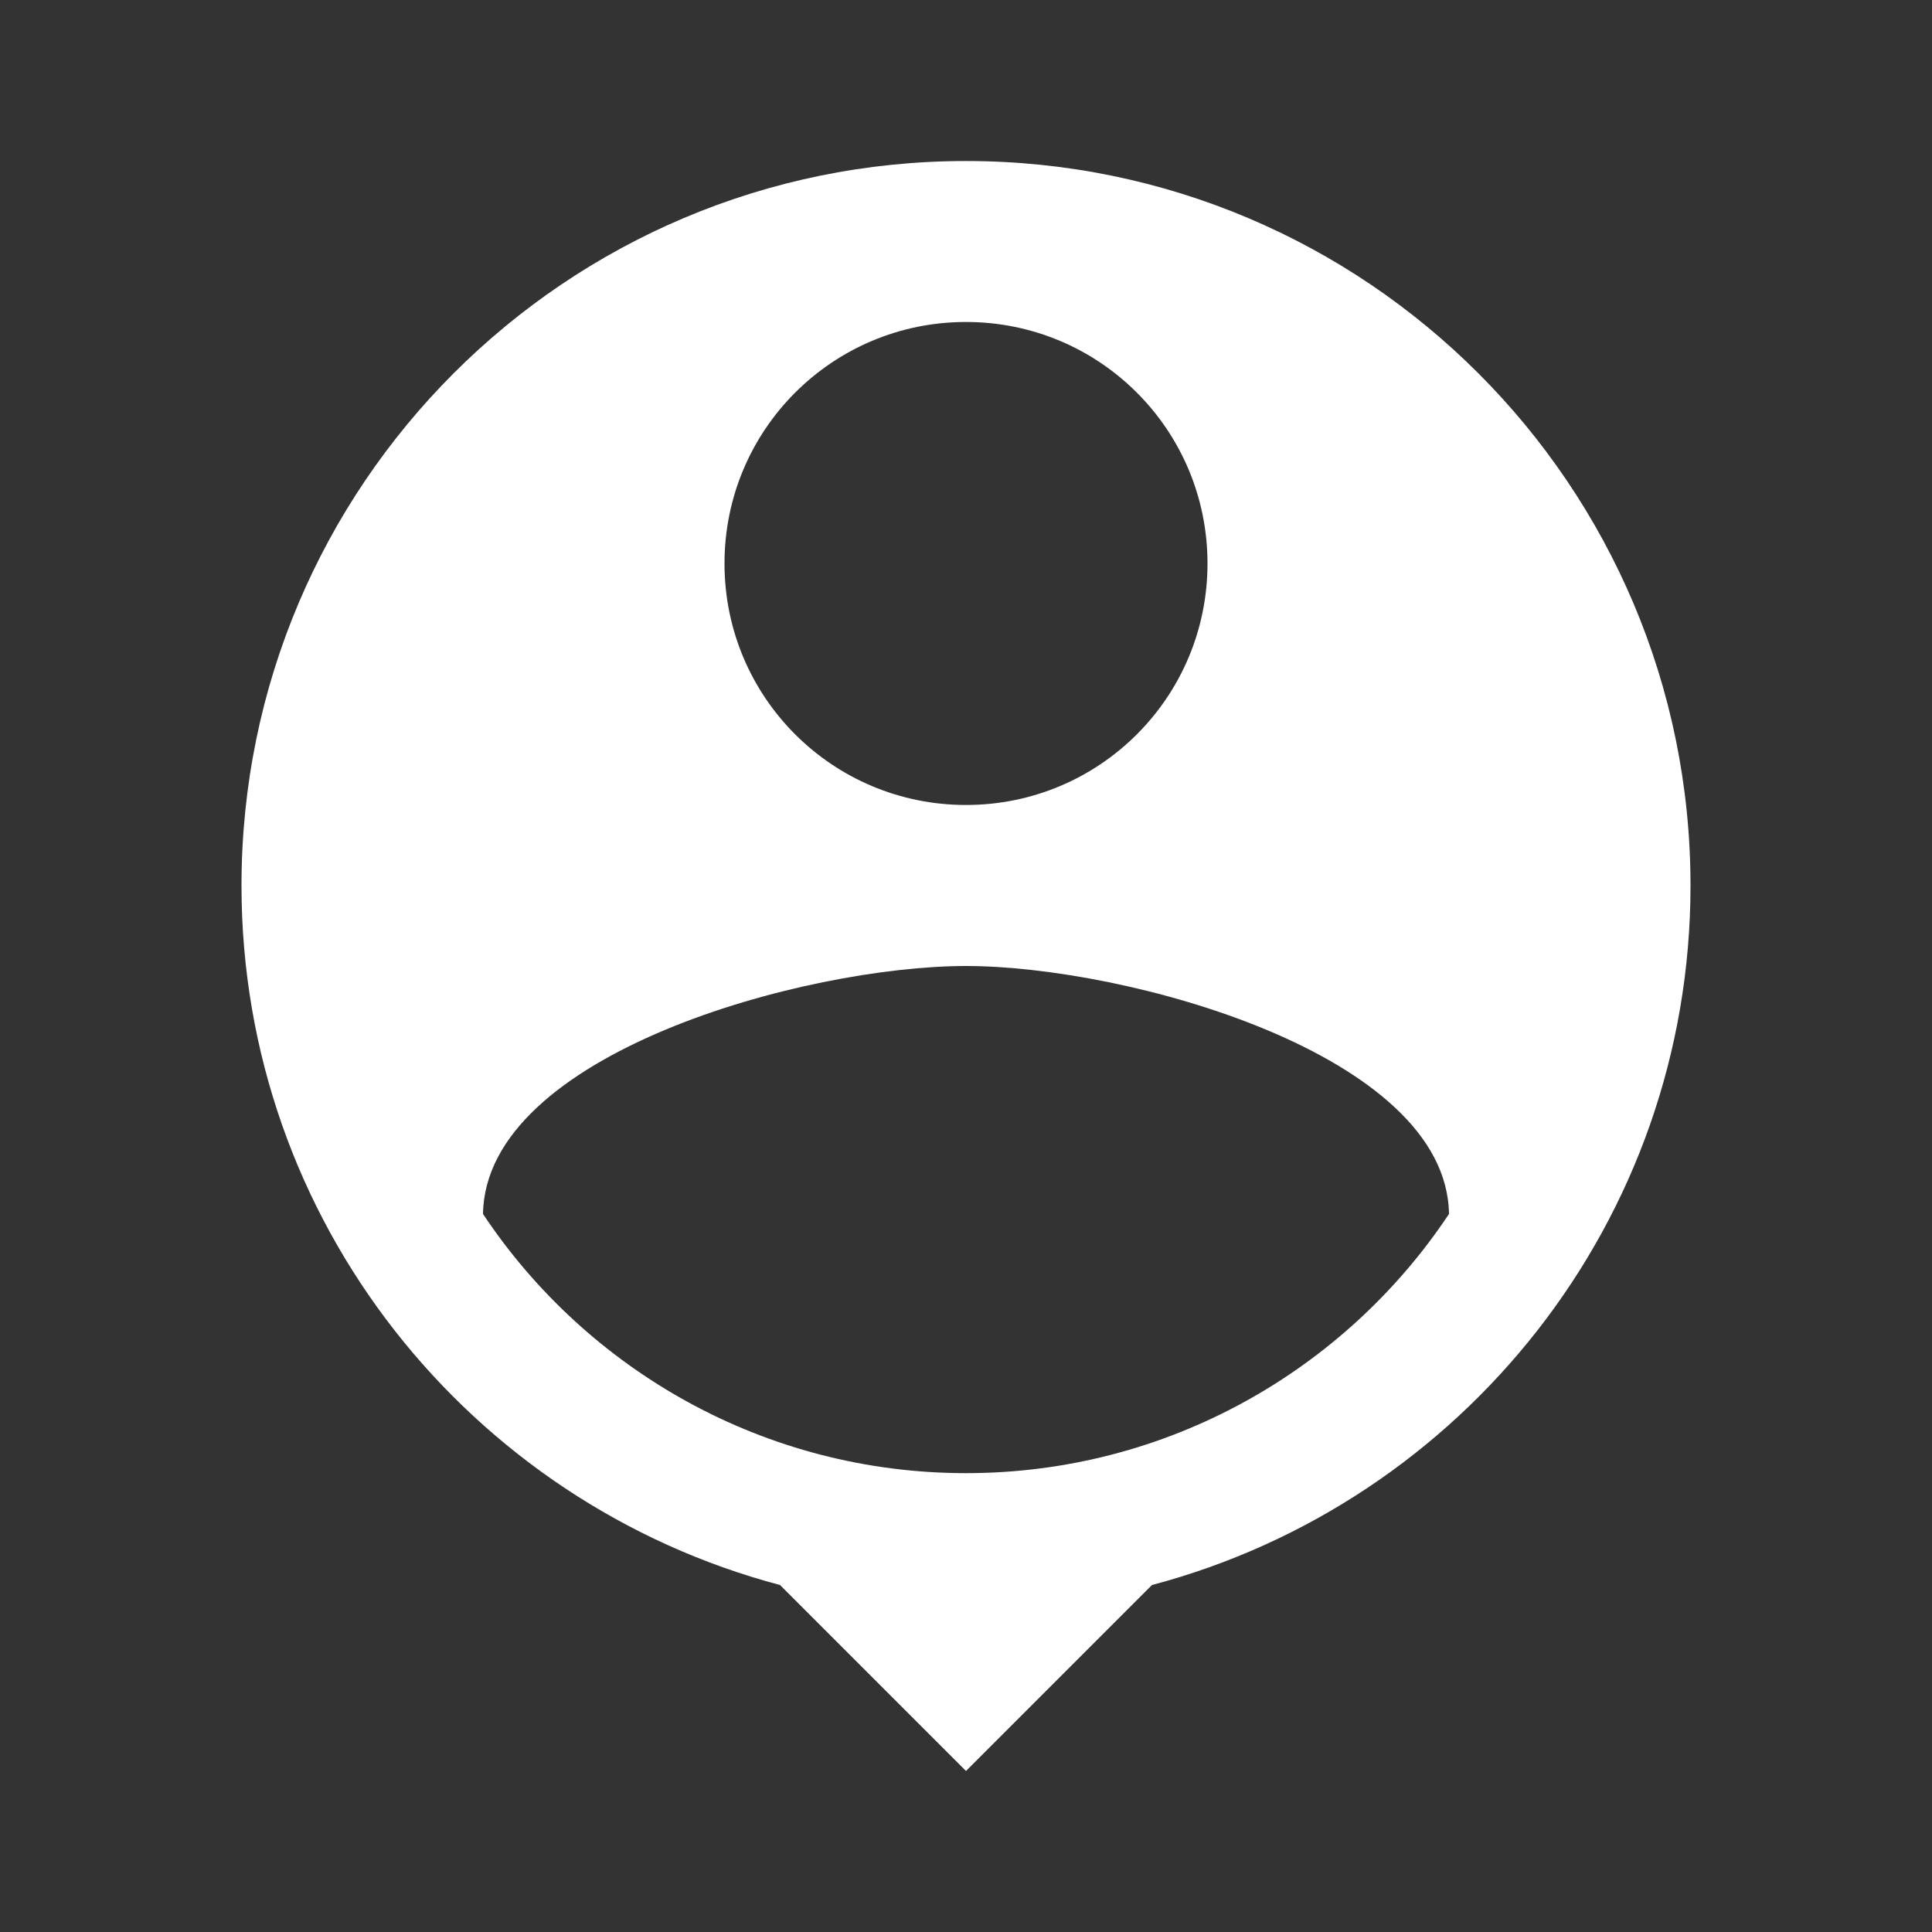 <?xml version="1.0" encoding="UTF-8" standalone="no"?><svg width='32' height='32' viewBox='0 0 32 32' fill='none' xmlns='http://www.w3.org/2000/svg'>
<rect x="0" y="0" width="32" height="32" fill="#333333" stroke="none"/>
<g clip-path='url(#clip0_1_167)'>
<path d='M16 2.667C9.373 2.667 4 8.04 4 14.667C4 20.227 7.787 24.893 12.92 26.253L16 29.333L19.08 26.253C24.213 24.893 28 20.227 28 14.667C28 8.04 22.627 2.667 16 2.667ZM16 5.333C18.213 5.333 20 7.12 20 9.333C20 11.547 18.213 13.333 16 13.333C13.787 13.333 12 11.547 12 9.333C12 7.12 13.787 5.333 16 5.333ZM16 24.4C12.667 24.4 9.72 22.693 8 20.107C8.04 17.453 13.333 16 16 16C18.653 16 23.96 17.453 24 20.107C22.28 22.693 19.333 24.4 16 24.4Z' fill='white'/>
</g>
<defs>
<clipPath id='clip0_1_167'>
<rect width='32' height='32' fill='white'/>
</clipPath>
</defs>
</svg>
